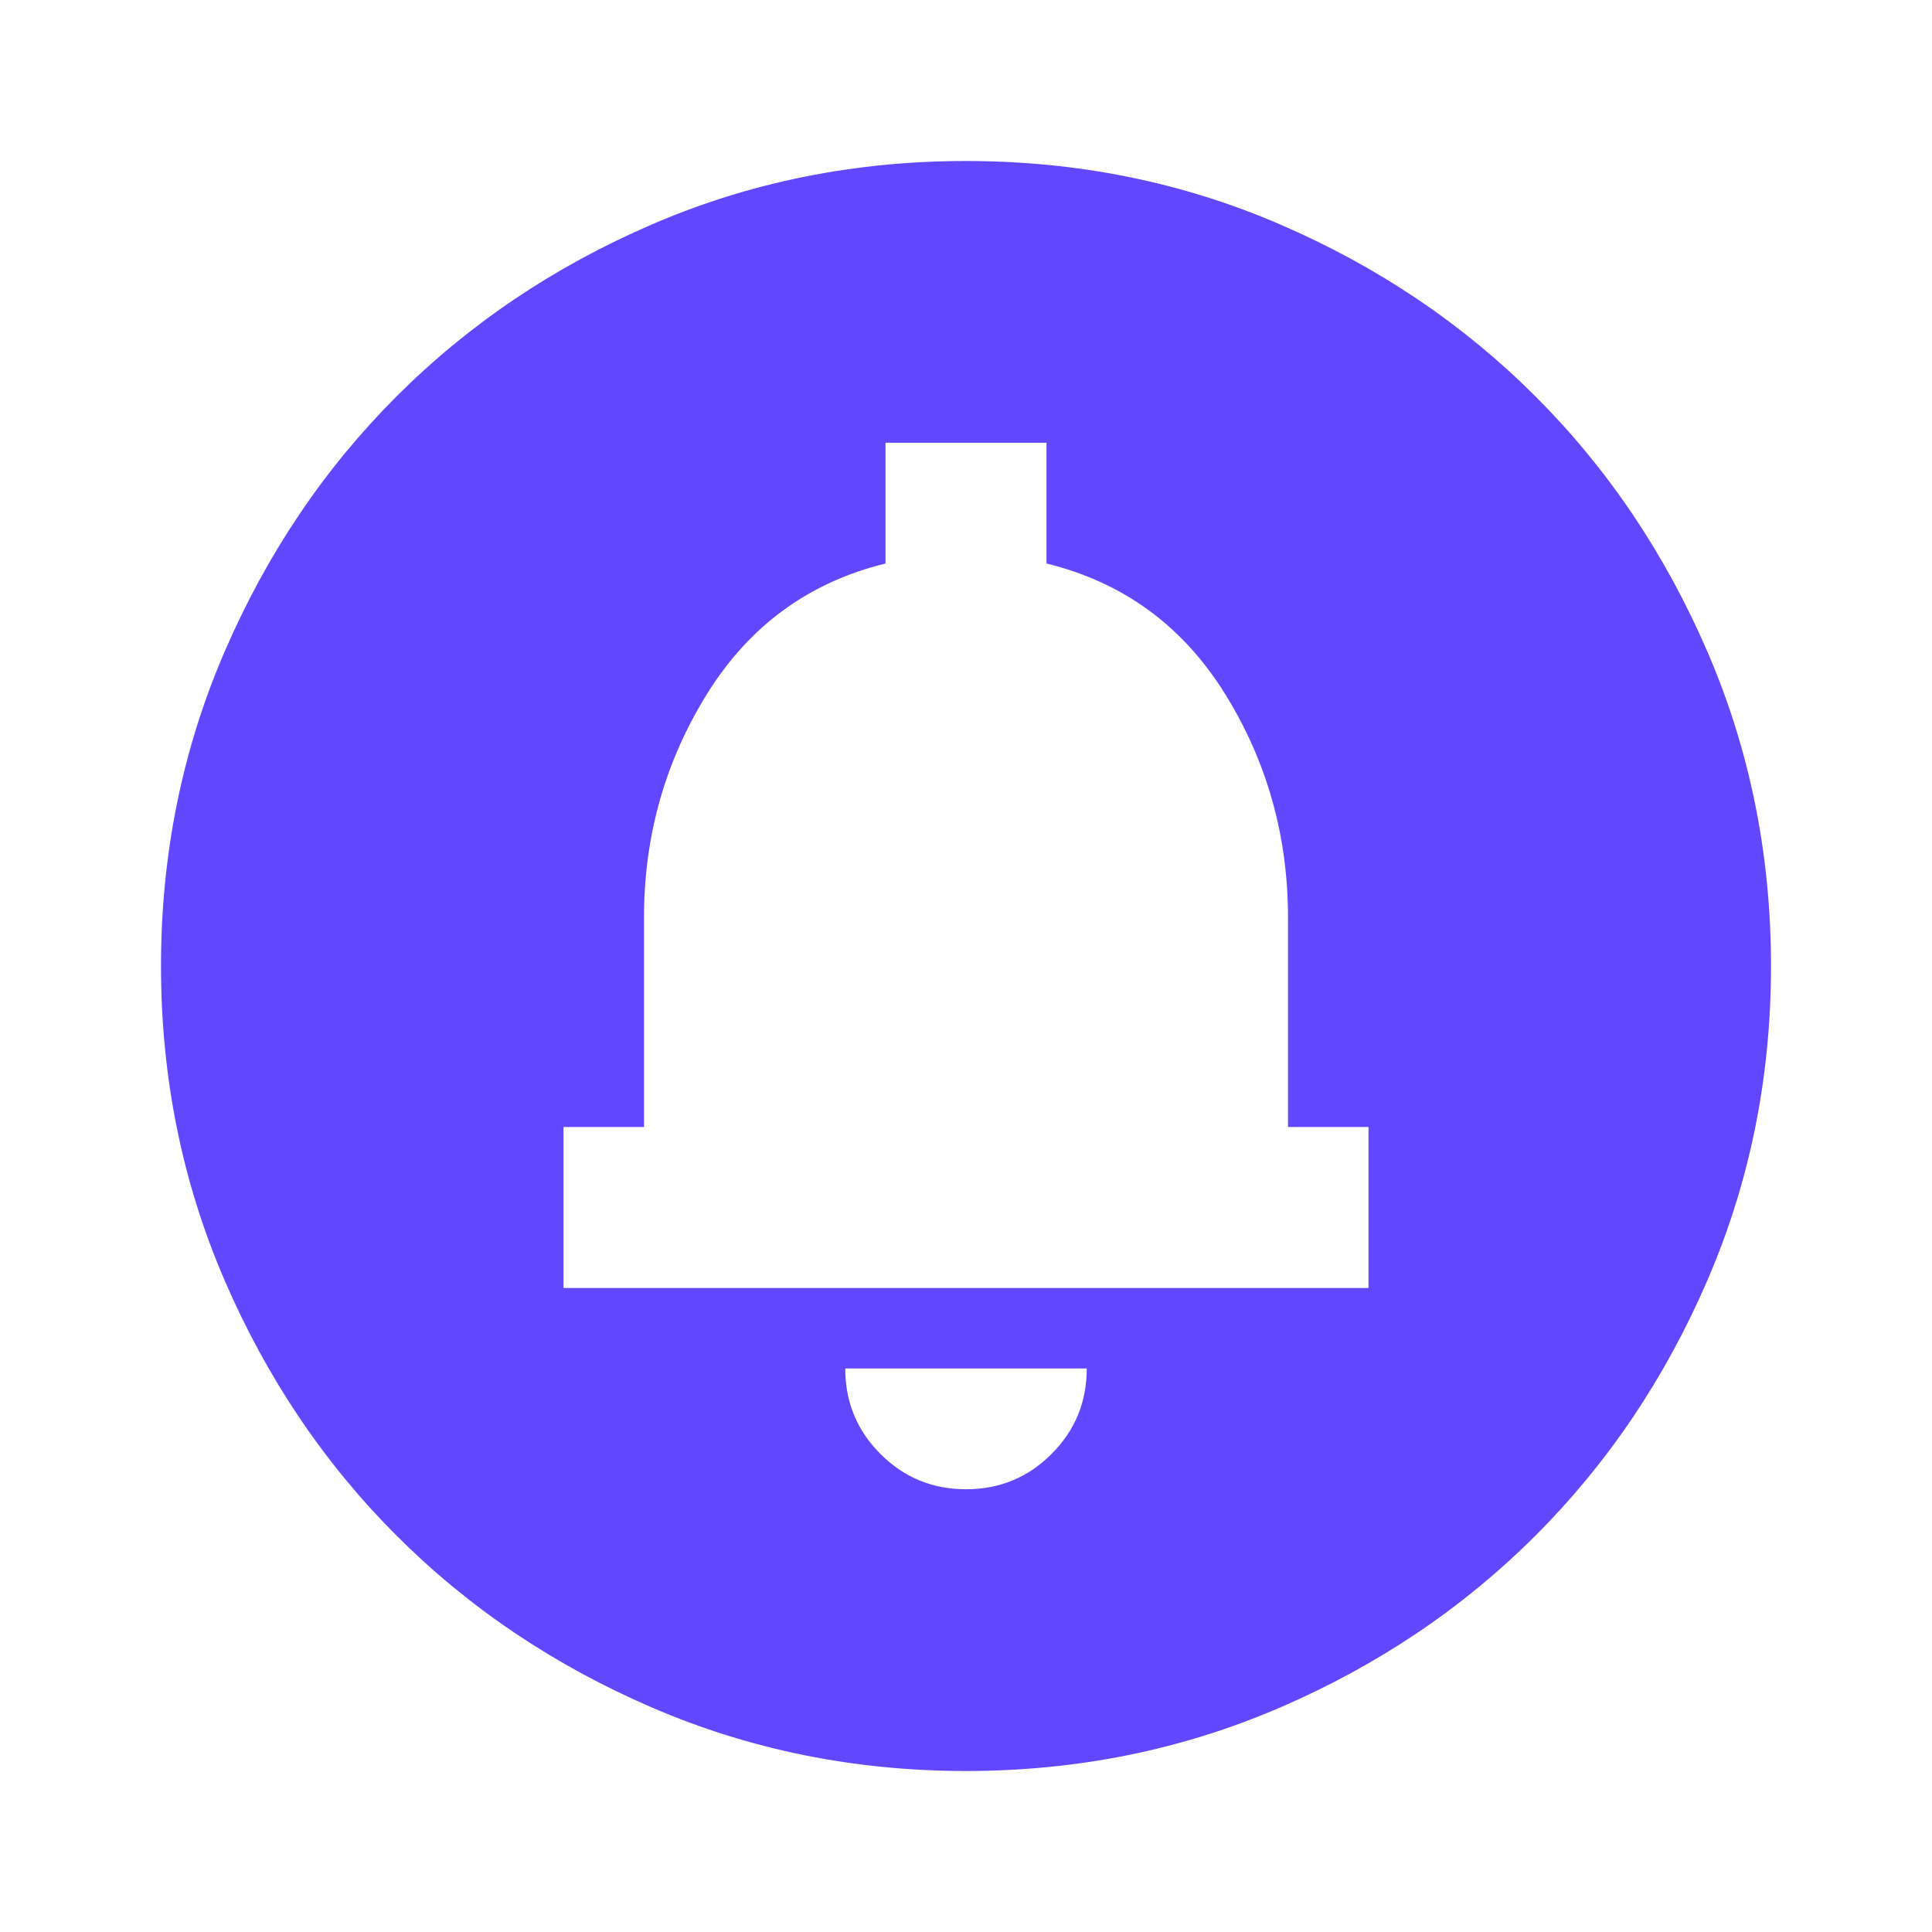 <svg width="24" height="24" viewBox="0 0 24 24" fill="none" xmlns="http://www.w3.org/2000/svg">
<path d="M12 18.5C12.417 18.5 12.771 18.354 13.062 18.062C13.354 17.771 13.5 17.417 13.5 17H10.5C10.5 17.417 10.646 17.771 10.938 18.062C11.229 18.354 11.583 18.5 12 18.5ZM7 16H17V14H16V11.4C16 10.383 15.738 9.454 15.213 8.612C14.688 7.771 13.95 7.233 13 7V5.5H11V7C10.05 7.233 9.313 7.771 8.788 8.612C8.263 9.454 8 10.383 8 11.4V14H7V16ZM12 22C10.617 22 9.317 21.737 8.1 21.212C6.883 20.687 5.825 19.975 4.925 19.075C4.025 18.175 3.313 17.117 2.788 15.9C2.263 14.683 2 13.383 2 12C2 10.617 2.263 9.317 2.788 8.1C3.313 6.883 4.025 5.825 4.925 4.925C5.825 4.025 6.883 3.312 8.1 2.787C9.317 2.262 10.617 2 12 2C13.383 2 14.683 2.262 15.9 2.787C17.117 3.312 18.175 4.025 19.075 4.925C19.975 5.825 20.687 6.883 21.212 8.1C21.737 9.317 22 10.617 22 12C22 13.383 21.737 14.683 21.212 15.9C20.687 17.117 19.975 18.175 19.075 19.075C18.175 19.975 17.117 20.687 15.9 21.212C14.683 21.737 13.383 22 12 22Z" fill="#6148FF"/>
</svg>
